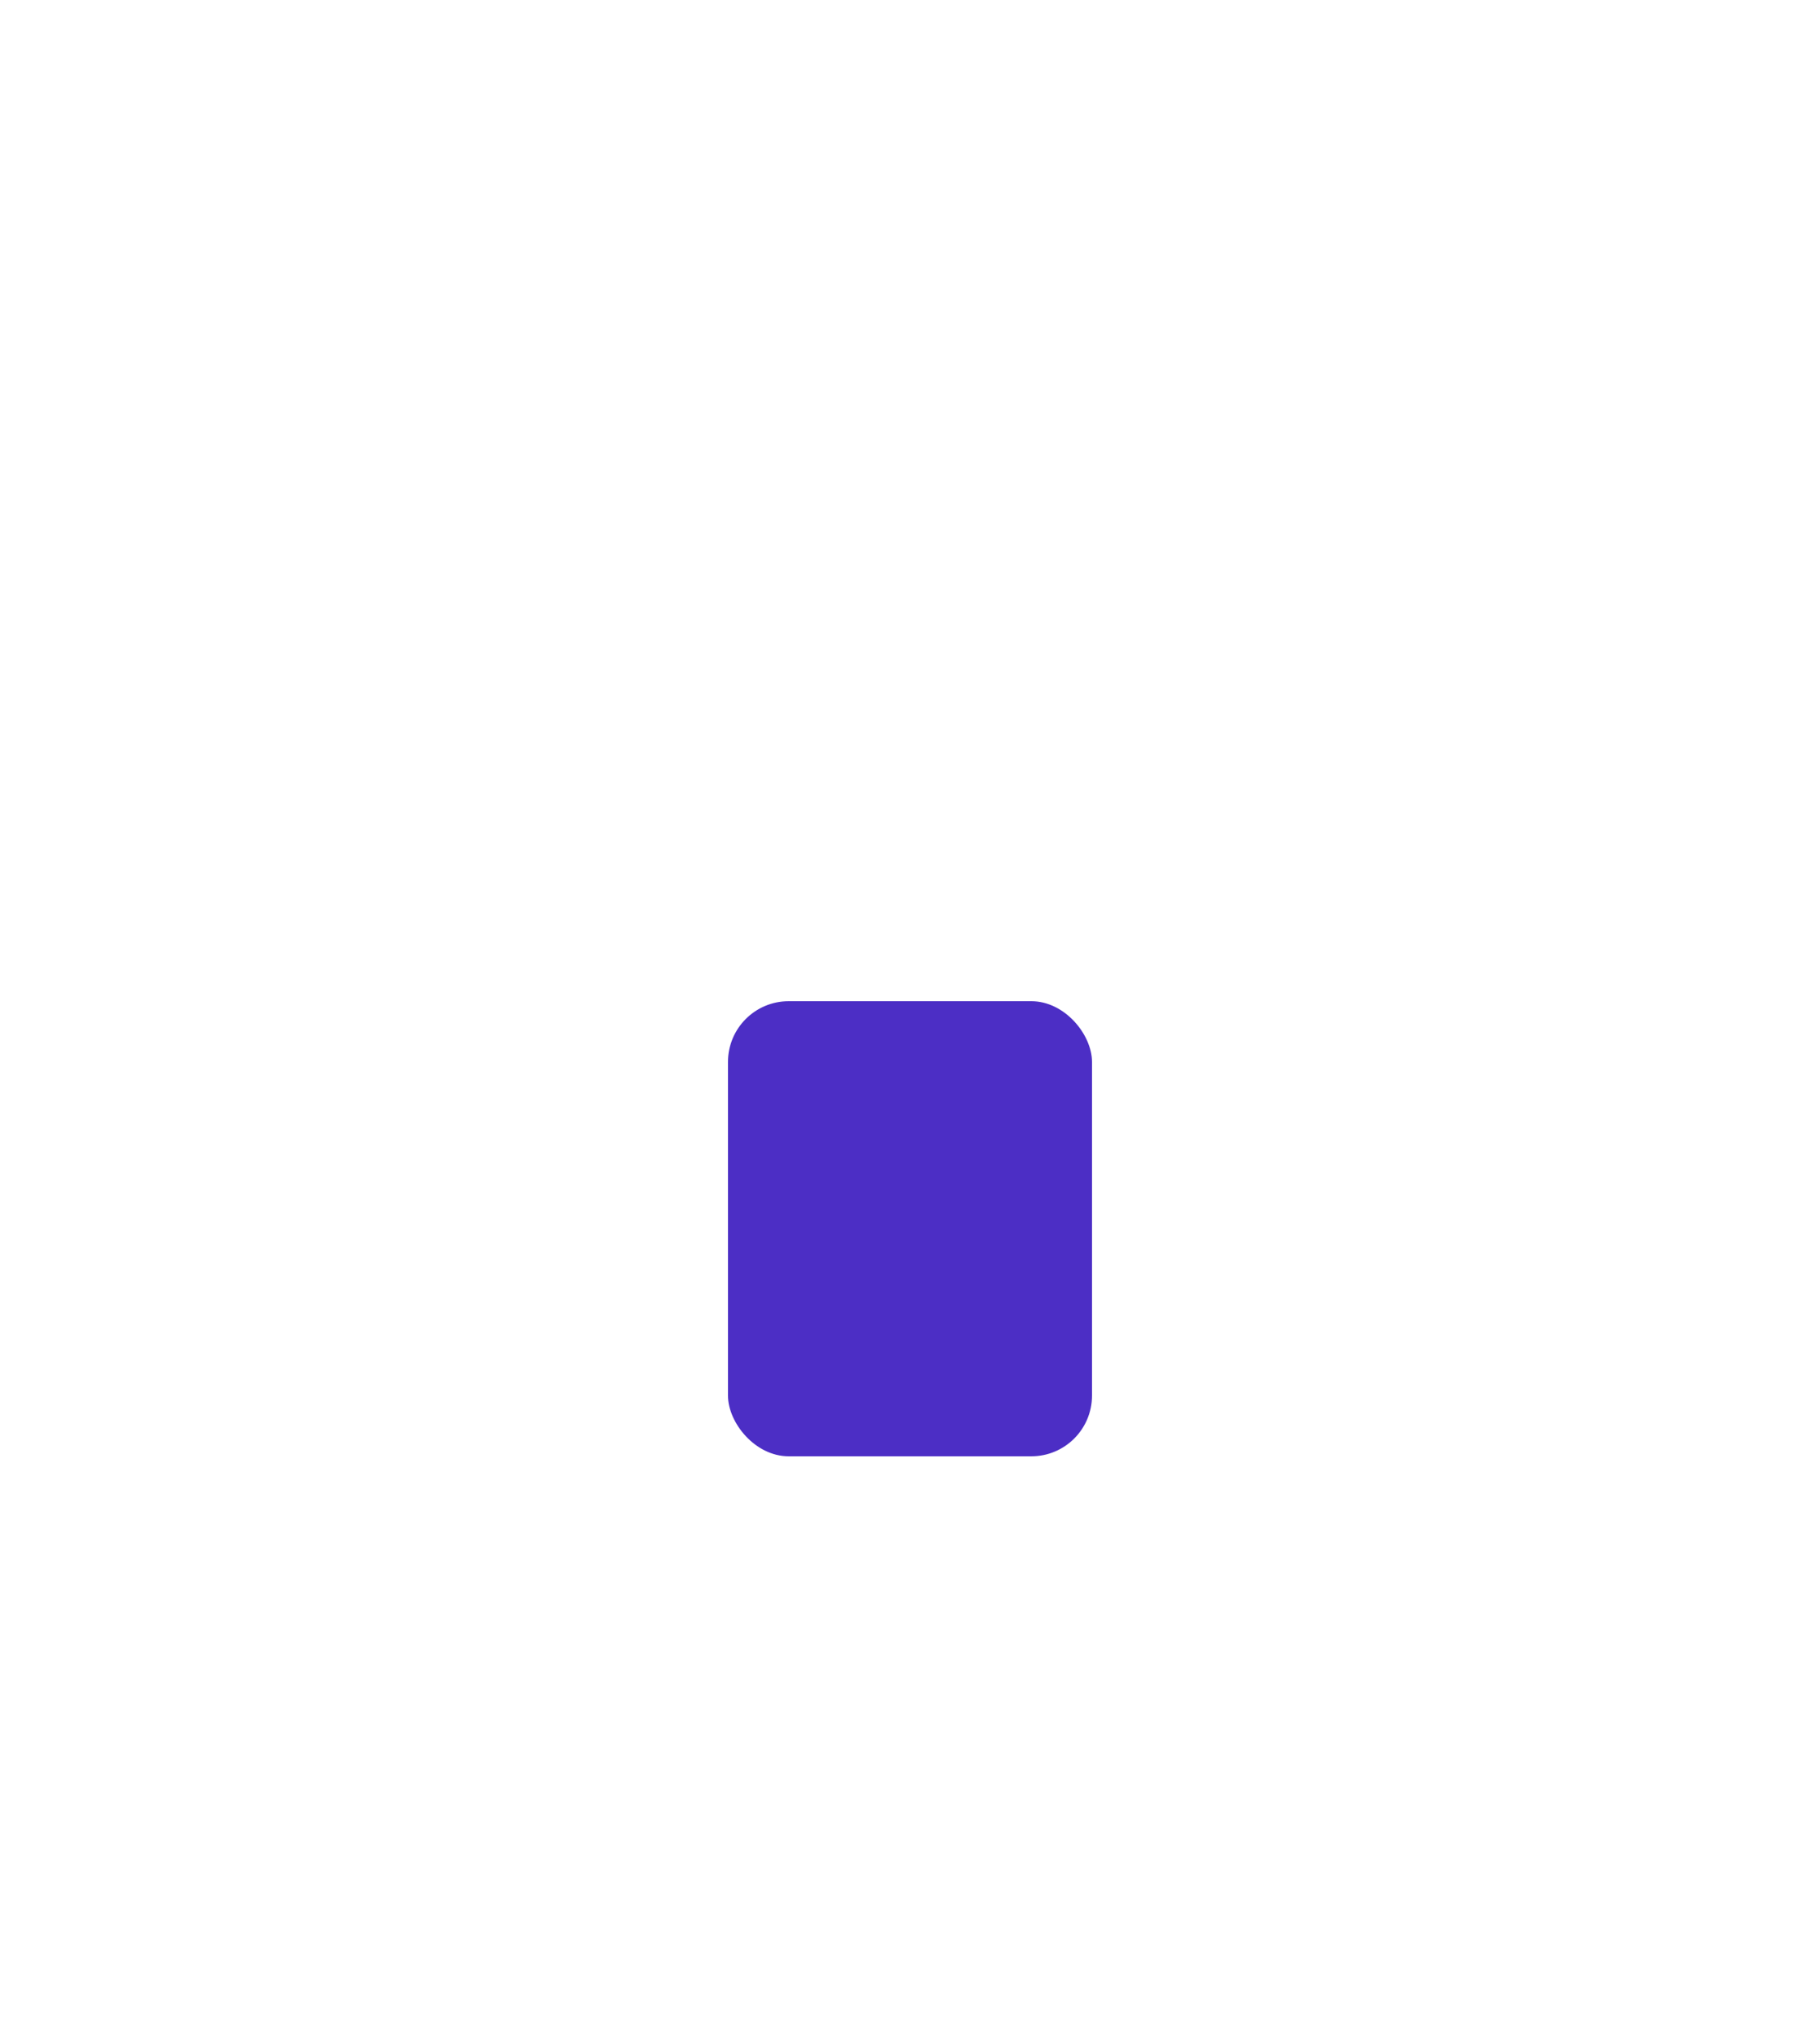 <svg width="60" height="67" viewBox="0 0 60 67" fill="none" xmlns="http://www.w3.org/2000/svg">
<g filter="url(#filter0_d_167_1493)">
<path d="M10 30.035C10 28.73 10.51 27.477 11.421 26.543L26.421 11.168C28.383 9.157 31.617 9.157 33.579 11.168L48.579 26.543C49.49 27.477 50 28.73 50 30.035V51C50 53.761 47.761 56 45 56H15C12.239 56 10 53.761 10 51V30.035Z" fill="white"/>
</g>
<rect x="24" y="33" width="12" height="15" rx="2" fill="#4C2EC5"/>
<defs>
<filter id="filter0_d_167_1493" x="0" y="0.66" width="60" height="66.34" filterUnits="userSpaceOnUse" color-interpolation-filters="sRGB">
<feFlood flood-opacity="0" result="BackgroundImageFix"/>
<feColorMatrix in="SourceAlpha" type="matrix" values="0 0 0 0 0 0 0 0 0 0 0 0 0 0 0 0 0 0 127 0" result="hardAlpha"/>
<feOffset dy="1"/>
<feGaussianBlur stdDeviation="5"/>
<feComposite in2="hardAlpha" operator="out"/>
<feColorMatrix type="matrix" values="0 0 0 0 0 0 0 0 0 0 0 0 0 0 0 0 0 0 0.15 0"/>
<feBlend mode="normal" in2="BackgroundImageFix" result="effect1_dropShadow_167_1493"/>
<feBlend mode="normal" in="SourceGraphic" in2="effect1_dropShadow_167_1493" result="shape"/>
</filter>
</defs>
</svg>

